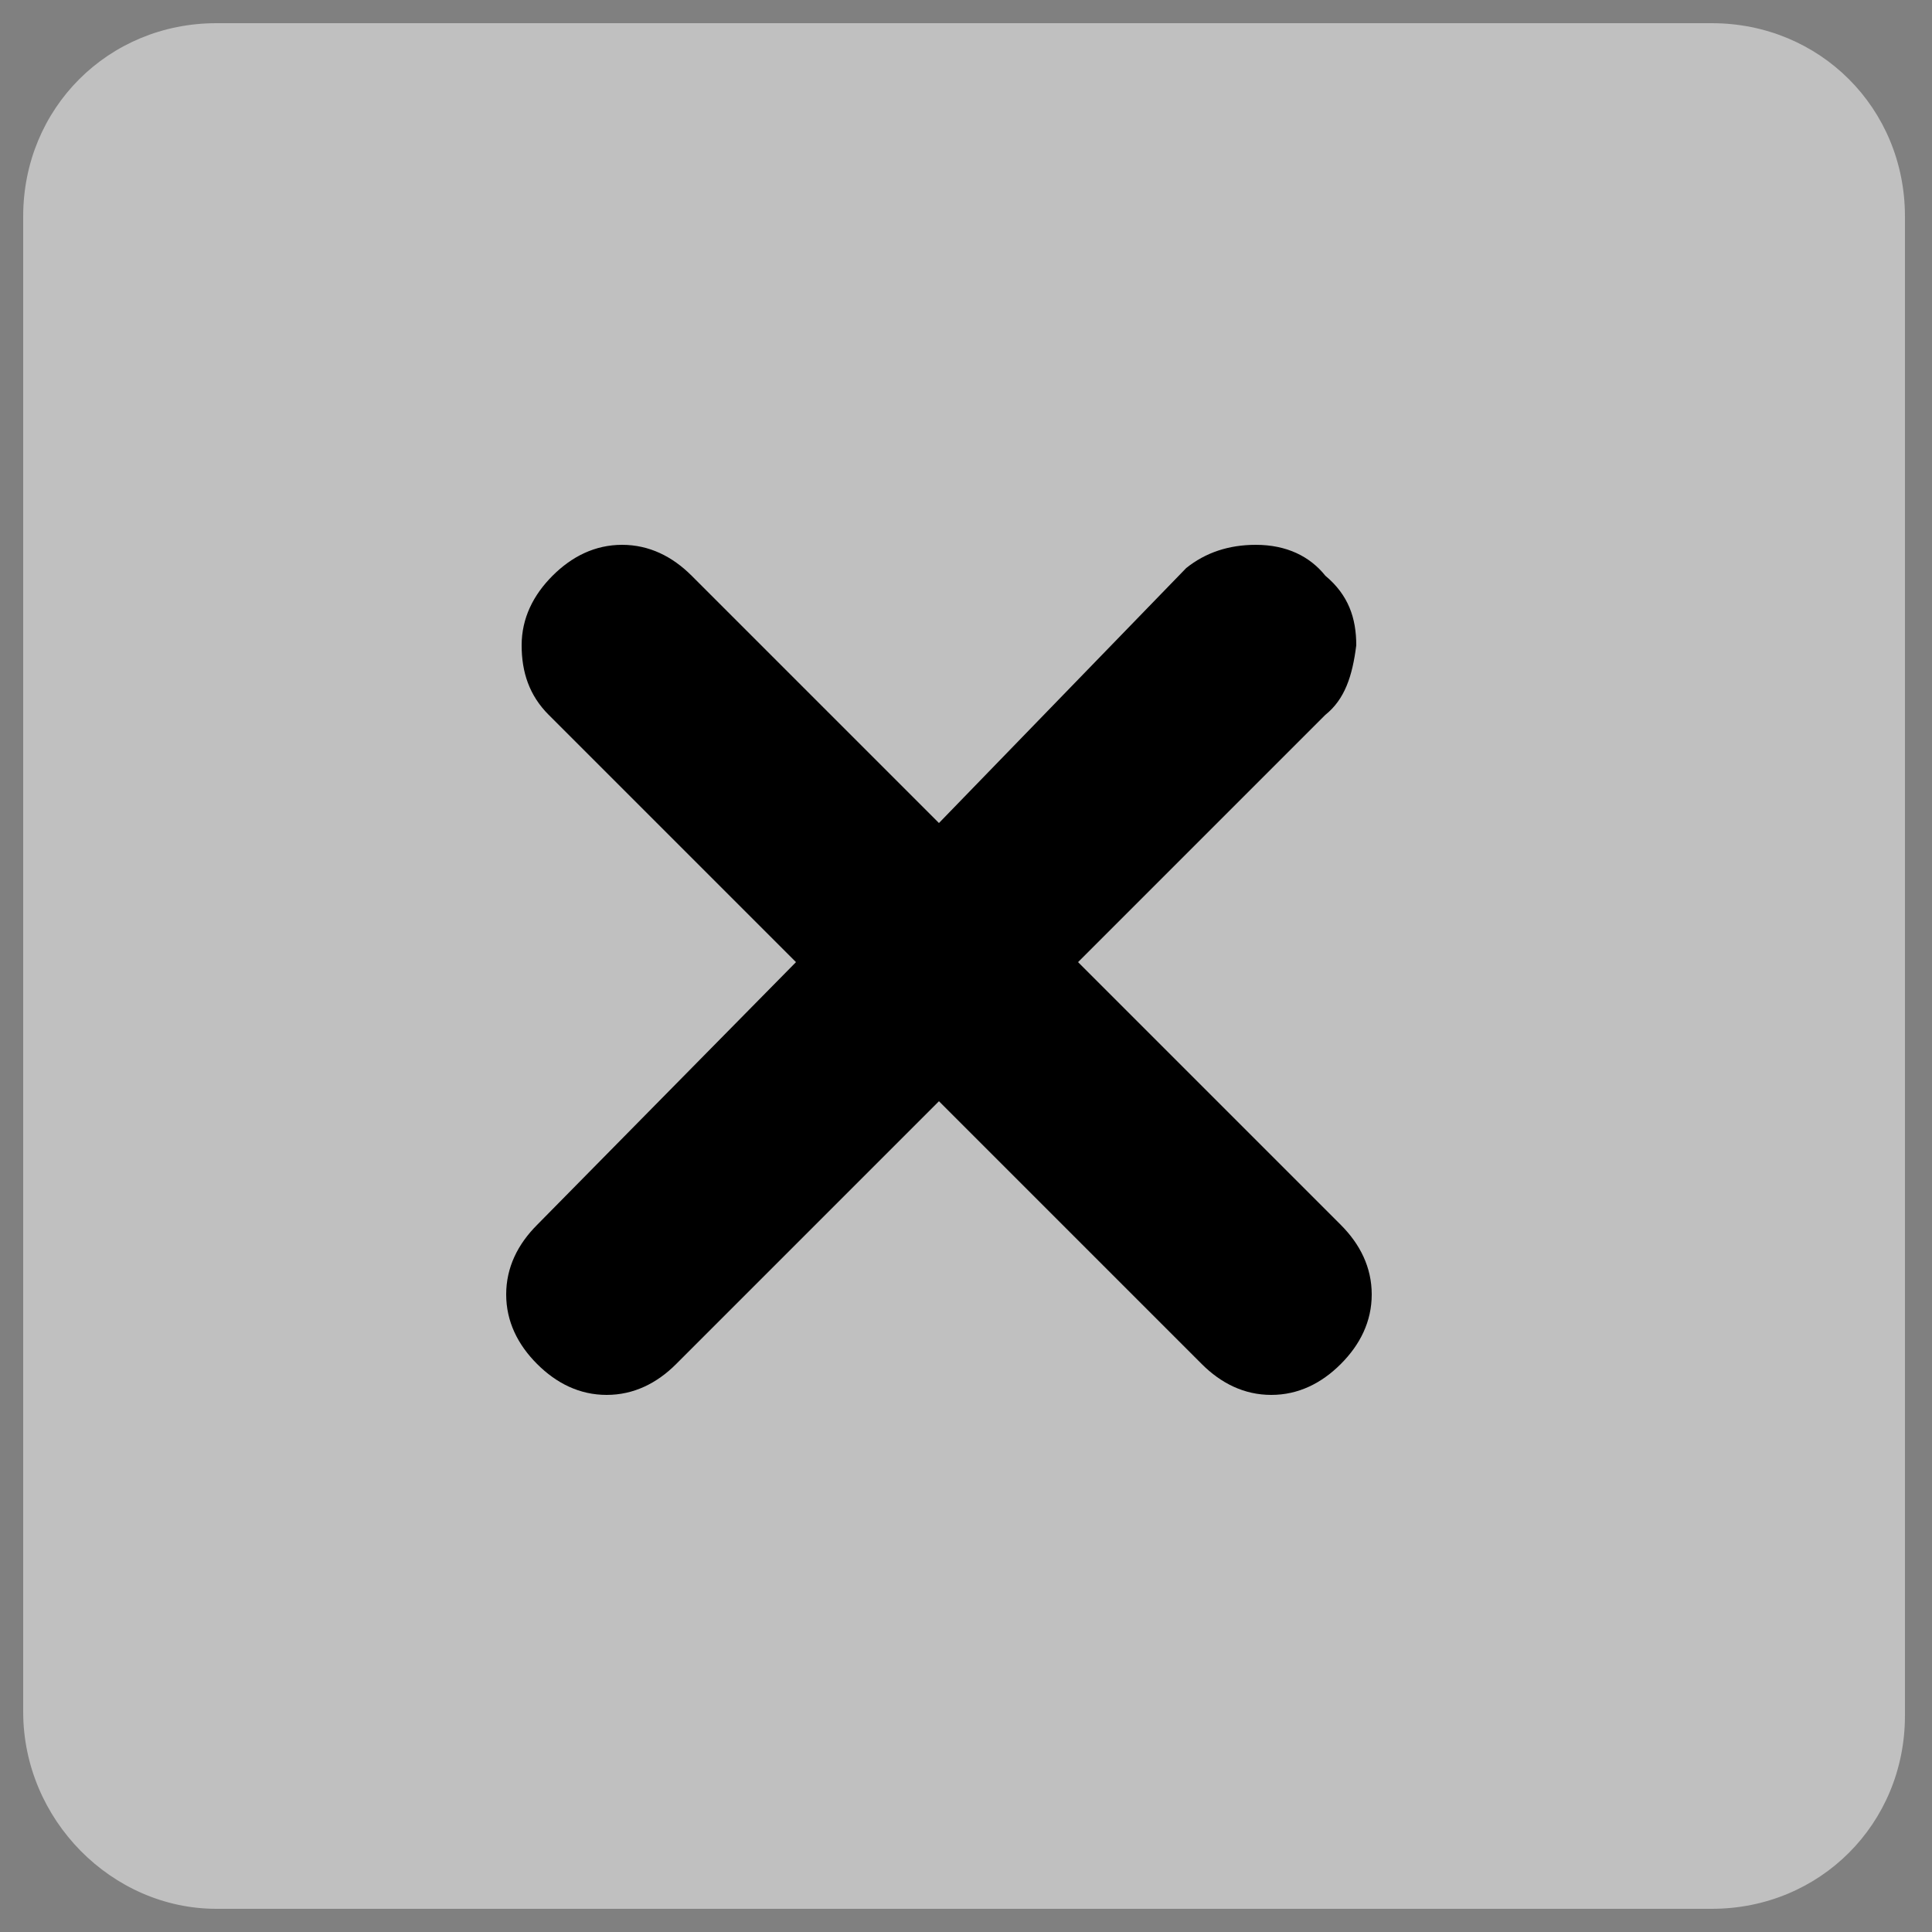 <?xml version="1.0" encoding="utf-8"?>
<!-- Generator: Adobe Illustrator 25.4.2, SVG Export Plug-In . SVG Version: 6.00 Build 0)  -->
<svg version="1.1" id="Capa_1" xmlns="http://www.w3.org/2000/svg" xmlns:xlink="http://www.w3.org/1999/xlink" x="0px" y="0px"
	 viewBox="0 0 50 50" style="enable-background:new 0 0 50 50;" xml:space="preserve">
<rect x="0" y="0" width="50" height="50" fill="#808080" stroke="none"/>
<style type="text/css">
	.st0{opacity:0.5;fill:#FFFFFF;enable-background:new    ;}
</style>
<g id="Capa_1_00000106855749326036549140000018308998415981303200_">
	<path class="st0" d="M5.6,49.4h38.7c2.8,0,5-2.2,5-5V5.6c0-2.8-2.2-5-5-5H5.6c-2.8,0-5,2.2-5,5v38.7C0.6,47.1,2.9,49.4,5.6,49.4z"
		/>
	<path d="M14.2,18.5l6.4,6.4l-6.7,6.8c-0.5,0.5-0.8,1.1-0.8,1.8s0.3,1.3,0.8,1.8s1.1,0.8,1.8,0.8c0.7,0,1.3-0.3,1.8-0.8l6.8-6.8
		l6.8,6.8c0.5,0.5,1.1,0.8,1.8,0.8s1.3-0.3,1.8-0.8s0.8-1.1,0.8-1.8s-0.3-1.3-0.8-1.8l-6.8-6.8l6.4-6.4c0.5-0.4,0.7-1,0.8-1.8
		c0-0.7-0.2-1.3-0.8-1.8c-0.4-0.5-1-0.8-1.8-0.8c-0.7,0-1.3,0.2-1.8,0.6l-6.4,6.6l-6.4-6.4c-0.5-0.5-1.1-0.8-1.8-0.8
		c-0.7,0-1.3,0.3-1.8,0.8s-0.8,1.1-0.8,1.8C13.5,17.4,13.7,18,14.2,18.5"/>
</g>
<g id="Capa_2_00000040546708832197930810000010517503183828918159_">
</g>
</svg>

